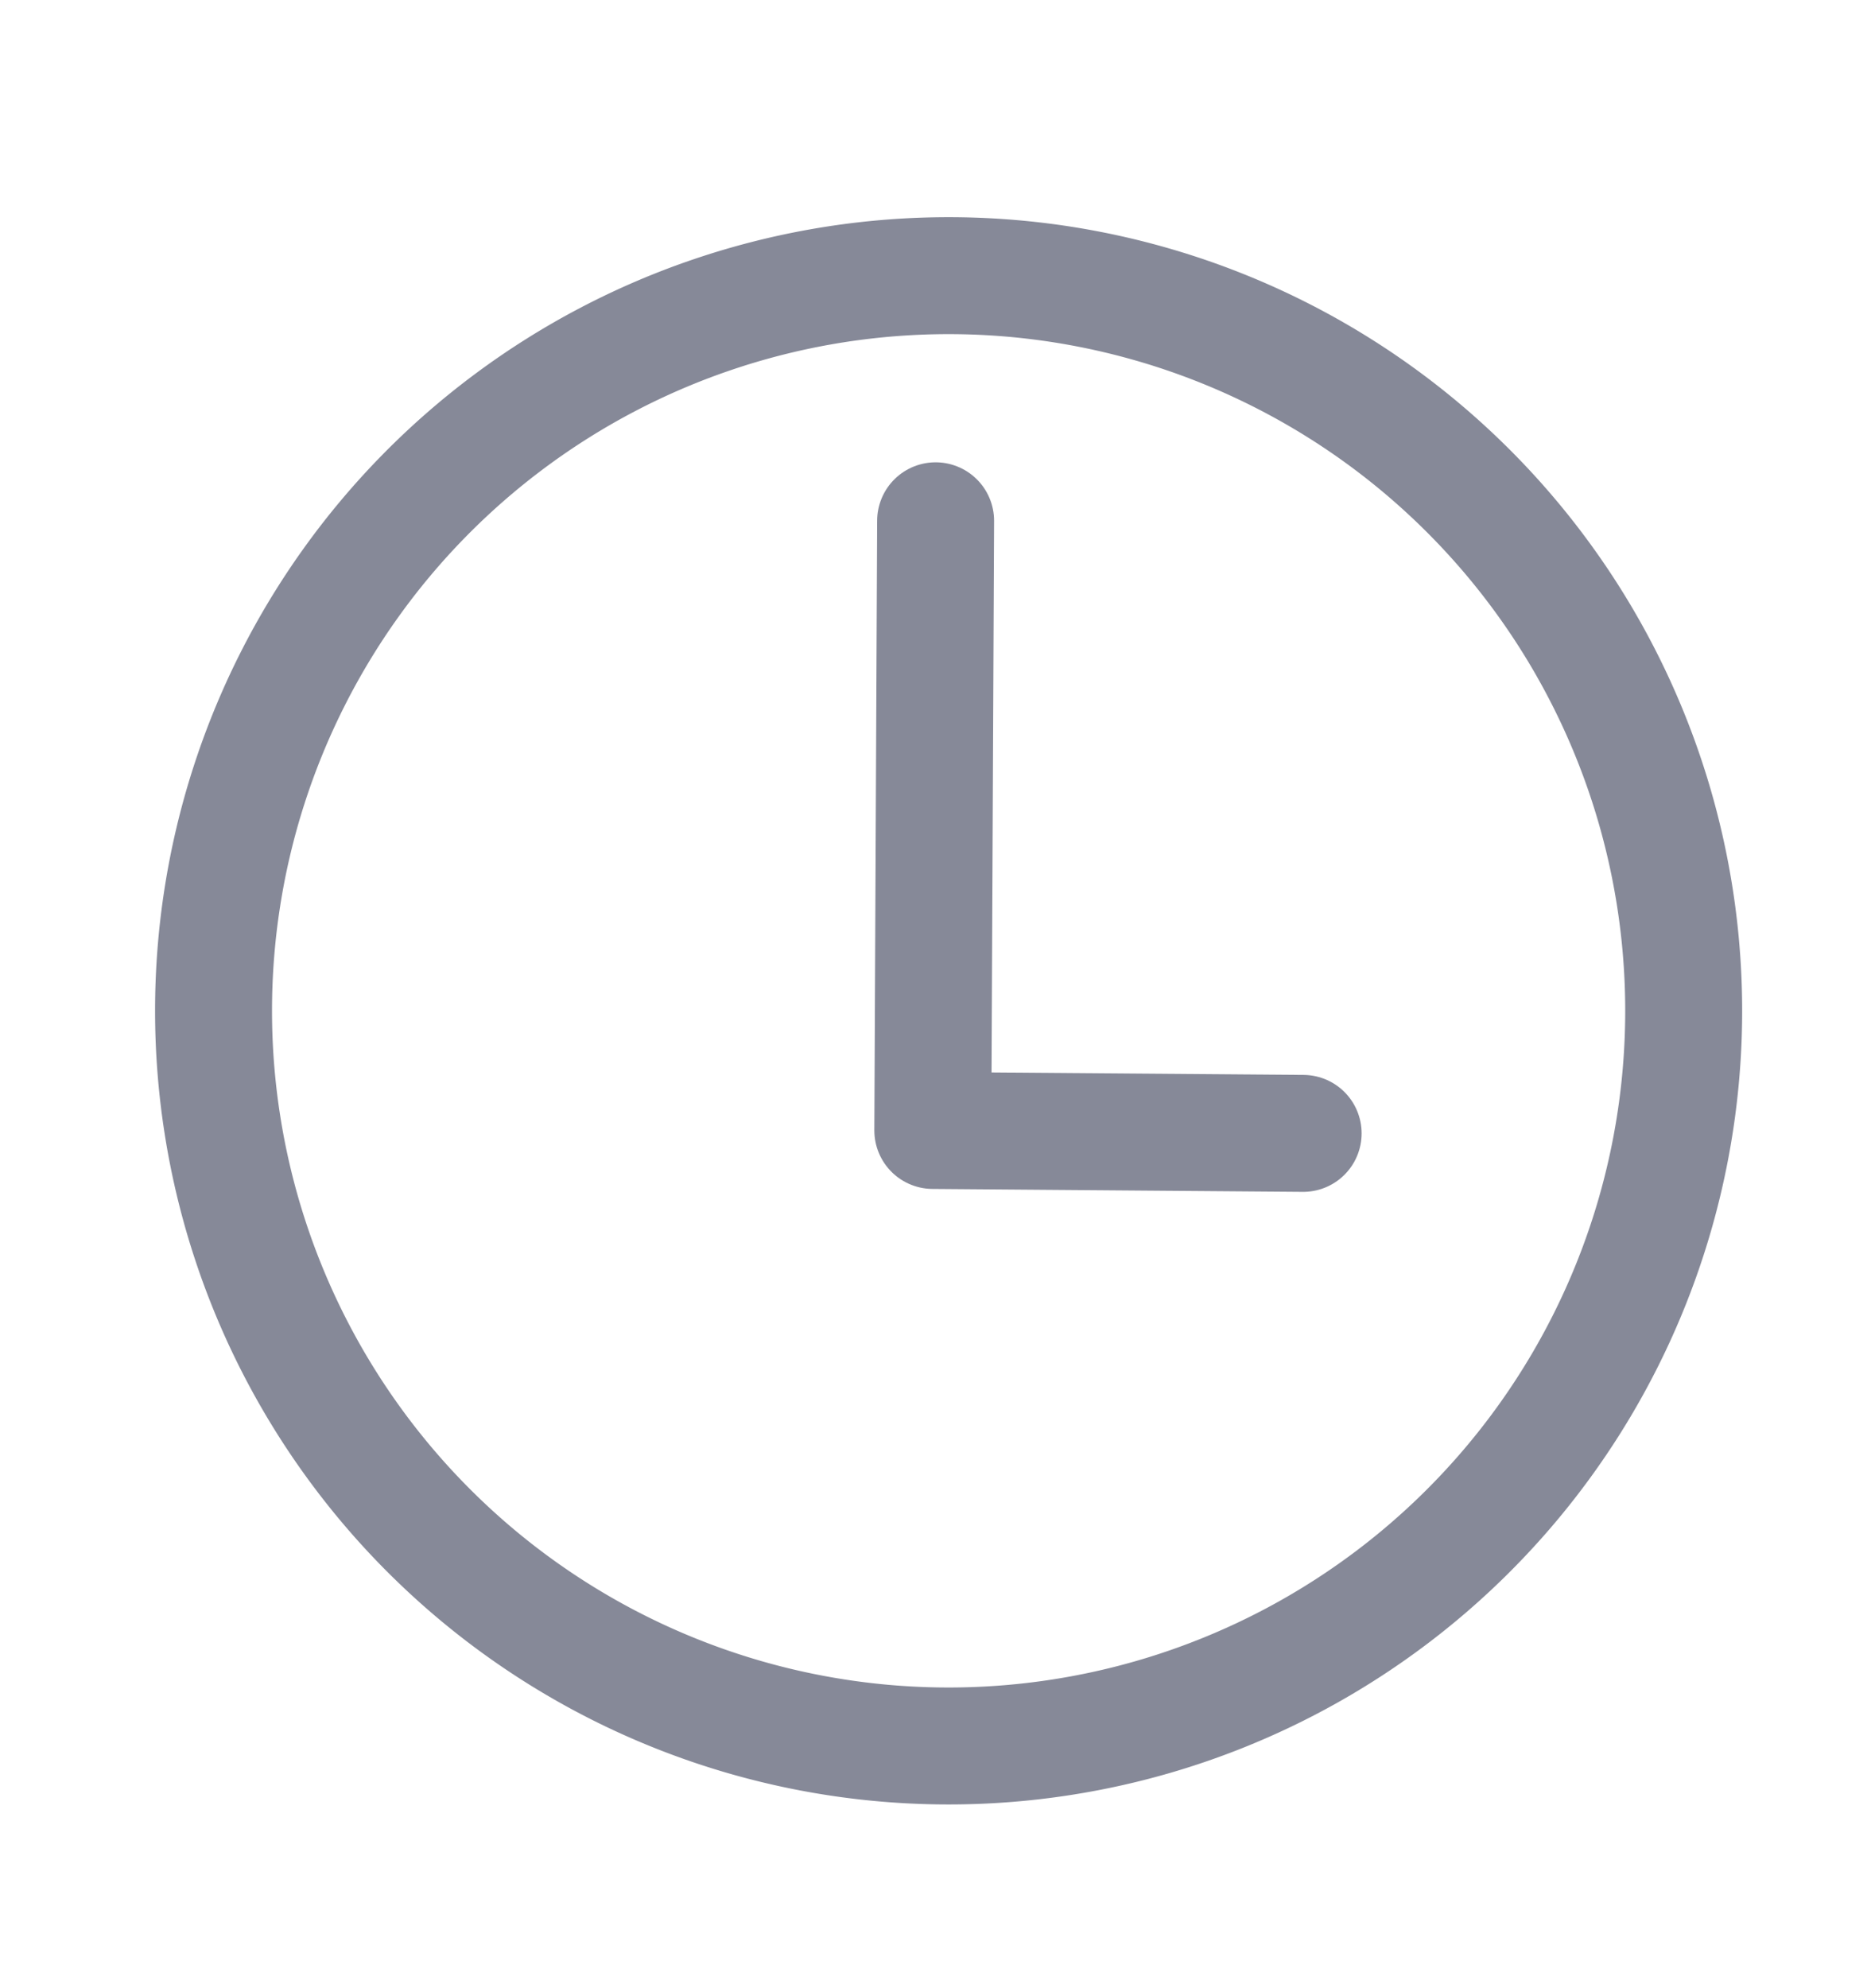 <svg width="16" height="17" viewBox="0 0 16 17" fill="none" xmlns="http://www.w3.org/2000/svg">
    <path d="M8 14.928a6.286 6.286 0 1 0 0-12.57 6.286 6.286 0 0 0 0 12.57z" stroke="#868998" stroke-miterlimit="10" stroke-linecap="round" stroke-linejoin="round"/>
    <path d="m8.001 4.453-.024 5.213 3.167.025" stroke="#868998" stroke-miterlimit="10" stroke-linecap="round" stroke-linejoin="round"/>
</svg>
